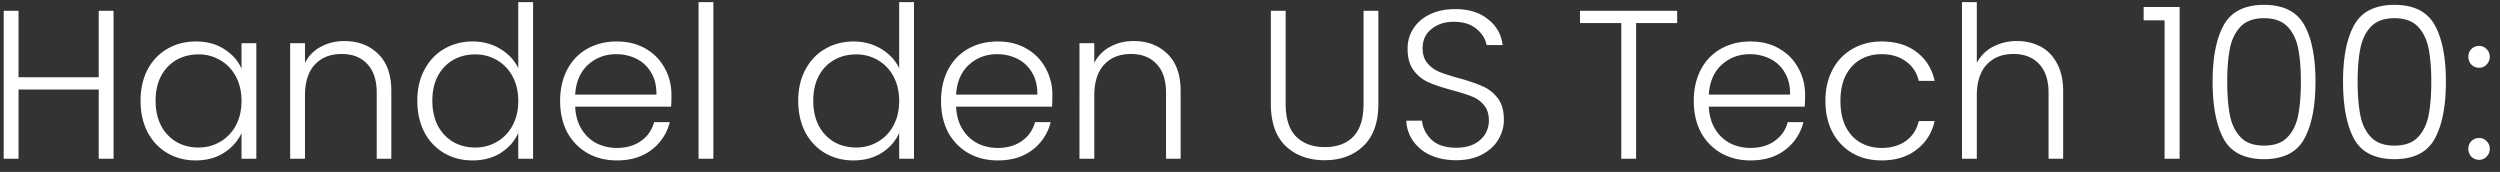 <svg width="189" height="13" viewBox="0 0 189 13" fill="none" xmlns="http://www.w3.org/2000/svg"><rect x="0" y="0" width="189" height="13" fill="#333333" stroke="none"/><path d="M8.584.816V12h-1.12V6.768H1.4V12H.28V.816H1.4V5.84h6.064V.816h1.12zm2.043 6.8c0-.896.176-1.68.528-2.352.363-.683.859-1.205 1.488-1.568.64-.373 1.36-.56 2.16-.56.832 0 1.547.192 2.144.576.608.384 1.046.875 1.312 1.472v-1.92h1.12V12h-1.12v-1.936c-.277.597-.72 1.093-1.328 1.488-.597.384-1.312.576-2.144.576-.789 0-1.504-.187-2.144-.56a3.95 3.95 0 01-1.488-1.584c-.352-.683-.528-1.472-.528-2.368zm7.632.016c0-.704-.144-1.323-.432-1.856a3.066 3.066 0 00-1.184-1.232 3.165 3.165 0 00-1.632-.432c-.618 0-1.173.139-1.664.416-.49.277-.88.683-1.168 1.216-.277.523-.416 1.147-.416 1.872 0 .715.139 1.344.416 1.888a3.1 3.1 0 001.168 1.232c.491.277 1.046.416 1.664.416.598 0 1.142-.144 1.632-.432a3.066 3.066 0 001.184-1.232c.288-.533.432-1.152.432-1.856zm7.773-4.528c1.046 0 1.899.325 2.56.976.662.64.992 1.573.992 2.8V12H28.48V7.008c0-.95-.24-1.675-.72-2.176-.47-.501-1.114-.752-1.936-.752-.842 0-1.514.267-2.016.8-.501.533-.752 1.317-.752 2.352V12h-1.12V3.264h1.12v1.488a2.81 2.81 0 011.2-1.216c.523-.288 1.115-.432 1.776-.432zm5.517 4.512c0-.896.182-1.68.544-2.352.363-.683.859-1.205 1.488-1.568.64-.373 1.36-.56 2.16-.56.768 0 1.462.187 2.08.56.619.373 1.072.859 1.36 1.456V.16h1.12V12h-1.12v-1.952c-.266.608-.704 1.11-1.312 1.504-.608.384-1.322.576-2.144.576-.8 0-1.52-.187-2.16-.56a3.95 3.95 0 01-1.488-1.584c-.352-.683-.528-1.472-.528-2.368zm7.632.016c0-.704-.144-1.323-.432-1.856a3.066 3.066 0 00-1.184-1.232 3.165 3.165 0 00-1.632-.432c-.618 0-1.173.139-1.664.416-.49.277-.88.683-1.168 1.216-.277.523-.416 1.147-.416 1.872 0 .715.139 1.344.416 1.888a3.1 3.1 0 001.168 1.232c.49.277 1.046.416 1.664.416.598 0 1.142-.144 1.632-.432a3.066 3.066 0 001.184-1.232c.288-.533.432-1.152.432-1.856zm11.581-.448c0 .384-.01.677-.032.88h-7.248c.032.661.192 1.227.48 1.696.288.47.667.827 1.136 1.072.47.235.982.352 1.536.352.725 0 1.334-.176 1.824-.528.502-.352.832-.827.992-1.424h1.184a3.722 3.722 0 01-1.376 2.096c-.693.533-1.568.8-2.624.8-.821 0-1.557-.181-2.208-.544a4.022 4.022 0 01-1.536-1.568c-.362-.683-.544-1.477-.544-2.384 0-.907.182-1.701.544-2.384a3.782 3.782 0 011.52-1.568c.65-.363 1.392-.544 2.224-.544.832 0 1.557.181 2.176.544.63.363 1.11.853 1.44 1.472.342.608.512 1.285.512 2.032zm-1.136-.032c.01-.65-.122-1.205-.4-1.664a2.595 2.595 0 00-1.104-1.04 3.386 3.386 0 00-1.536-.352c-.832 0-1.541.267-2.128.8-.587.533-.912 1.285-.976 2.256h6.144zM53.931.16V12h-1.12V.16h1.12zm6.415 7.456c0-.896.182-1.68.544-2.352.363-.683.859-1.205 1.488-1.568.64-.373 1.36-.56 2.16-.56.768 0 1.462.187 2.08.56.619.373 1.072.859 1.36 1.456V.16h1.12V12h-1.12v-1.952c-.266.608-.704 1.11-1.312 1.504-.608.384-1.322.576-2.144.576-.8 0-1.52-.187-2.16-.56a3.952 3.952 0 01-1.488-1.584c-.352-.683-.528-1.472-.528-2.368zm7.632.016c0-.704-.144-1.323-.432-1.856a3.065 3.065 0 00-1.184-1.232 3.164 3.164 0 00-1.632-.432c-.618 0-1.173.139-1.664.416a2.99 2.99 0 00-1.168 1.216c-.277.523-.416 1.147-.416 1.872 0 .715.139 1.344.416 1.888a3.1 3.1 0 001.168 1.232c.49.277 1.046.416 1.664.416.597 0 1.141-.144 1.632-.432a3.066 3.066 0 001.184-1.232c.288-.533.432-1.152.432-1.856zm11.581-.448c0 .384-.01.677-.032.88h-7.248c.032.661.192 1.227.48 1.696.288.47.667.827 1.136 1.072.47.235.981.352 1.536.352.725 0 1.333-.176 1.824-.528.501-.352.832-.827.992-1.424h1.184a3.722 3.722 0 01-1.376 2.096c-.693.533-1.568.8-2.624.8-.821 0-1.557-.181-2.208-.544a4.02 4.02 0 01-1.536-1.568c-.363-.683-.544-1.477-.544-2.384 0-.907.181-1.701.544-2.384a3.781 3.781 0 011.52-1.568c.65-.363 1.392-.544 2.224-.544.832 0 1.557.181 2.176.544.63.363 1.11.853 1.44 1.472a4.08 4.08 0 01.512 2.032zm-1.136-.032c.01-.65-.123-1.205-.4-1.664a2.596 2.596 0 00-1.104-1.04 3.386 3.386 0 00-1.536-.352c-.832 0-1.541.267-2.128.8-.587.533-.912 1.285-.976 2.256h6.144zm7.281-4.048c1.046 0 1.899.325 2.56.976.662.64.992 1.573.992 2.8V12h-1.104V7.008c0-.95-.24-1.675-.72-2.176-.47-.501-1.115-.752-1.936-.752-.843 0-1.514.267-2.016.8-.501.533-.752 1.317-.752 2.352V12h-1.12V3.264h1.12v1.488a2.812 2.812 0 011.2-1.216c.523-.288 1.115-.432 1.776-.432zM97.196.816v7.04c0 1.11.261 1.93.784 2.464.533.533 1.258.8 2.176.8.917 0 1.632-.261 2.144-.784.522-.533.784-1.36.784-2.48V.816h1.12V7.84c0 1.419-.379 2.485-1.136 3.2-.747.715-1.723 1.072-2.928 1.072-1.206 0-2.187-.357-2.944-1.072-.747-.715-1.12-1.781-1.12-3.2V.816h1.12zm12.898 11.296c-.736 0-1.387-.128-1.952-.384a3.186 3.186 0 01-1.312-1.072 2.813 2.813 0 01-.512-1.536h1.184c.053.544.293 1.024.72 1.44.427.405 1.051.608 1.872.608.757 0 1.355-.192 1.792-.576a1.9 1.9 0 00.672-1.488c0-.48-.123-.864-.368-1.152a2.154 2.154 0 00-.912-.656c-.363-.15-.864-.31-1.504-.48-.747-.203-1.339-.4-1.776-.592a2.827 2.827 0 01-1.12-.896c-.309-.405-.464-.955-.464-1.648 0-.576.149-1.088.448-1.536.299-.459.72-.816 1.264-1.072.544-.256 1.168-.384 1.872-.384 1.035 0 1.867.256 2.496.768a2.818 2.818 0 011.104 1.952h-1.216c-.075-.459-.325-.864-.752-1.216-.427-.363-1.003-.544-1.728-.544-.672 0-1.232.181-1.68.544-.448.352-.672.837-.672 1.456 0 .47.123.848.368 1.136.245.288.549.507.912.656.373.15.875.31 1.504.48.725.203 1.312.405 1.76.608.448.192.827.49 1.136.896.309.405.464.95.464 1.632 0 .523-.139 1.019-.416 1.488-.277.47-.688.848-1.232 1.136-.544.288-1.195.432-1.952.432zM126.793.816v.928h-3.104V12h-1.12V1.744h-3.12V.816h7.344zm9.672 6.368c0 .384-.01.677-.032.88h-7.248c.032.661.192 1.227.48 1.696.288.47.667.827 1.136 1.072.47.235.982.352 1.536.352.726 0 1.334-.176 1.824-.528.502-.352.832-.827.992-1.424h1.184a3.72 3.72 0 01-1.376 2.096c-.693.533-1.568.8-2.624.8-.821 0-1.557-.181-2.208-.544a4.03 4.03 0 01-1.536-1.568c-.362-.683-.544-1.477-.544-2.384 0-.907.182-1.701.544-2.384a3.787 3.787 0 011.52-1.568c.651-.363 1.392-.544 2.224-.544.832 0 1.558.181 2.176.544.63.363 1.11.853 1.44 1.472.342.608.512 1.285.512 2.032zm-1.136-.032c.011-.65-.122-1.205-.4-1.664a2.588 2.588 0 00-1.104-1.04 3.384 3.384 0 00-1.536-.352c-.832 0-1.541.267-2.128.8-.586.533-.912 1.285-.976 2.256h6.144zm2.673.48c0-.907.182-1.696.544-2.368a3.812 3.812 0 011.504-1.568c.64-.373 1.371-.56 2.192-.56 1.078 0 1.963.267 2.656.8.704.533 1.158 1.259 1.36 2.176h-1.2c-.149-.63-.474-1.12-.976-1.472-.49-.363-1.104-.544-1.84-.544-.586 0-1.114.133-1.584.4-.469.267-.842.667-1.12 1.2-.266.523-.4 1.168-.4 1.936s.134 1.419.4 1.952c.278.533.651.933 1.12 1.2.47.267.998.4 1.584.4.736 0 1.35-.176 1.84-.528.502-.363.827-.864.976-1.504h1.2c-.202.896-.656 1.616-1.36 2.16-.704.544-1.589.816-2.656.816-.821 0-1.552-.181-2.192-.544a3.945 3.945 0 01-1.504-1.568c-.362-.683-.544-1.477-.544-2.384zm14.485-4.528c.661 0 1.253.139 1.776.416.533.277.949.704 1.248 1.28.309.565.464 1.259.464 2.08V12h-1.104V7.008c0-.95-.24-1.675-.72-2.176-.469-.501-1.115-.752-1.936-.752-.843 0-1.515.267-2.016.8-.501.533-.752 1.317-.752 2.352V12h-1.12V.16h1.12v4.592a2.906 2.906 0 011.216-1.216 3.837 3.837 0 011.824-.432zm9.572-1.568V.528h2.72V12h-1.136V1.536h-1.584zm5.215 4.624c0-1.835.283-3.259.848-4.272.566-1.013 1.579-1.52 3.04-1.52 1.462 0 2.475.507 3.04 1.52.566 1.013.848 2.437.848 4.272 0 1.867-.282 3.312-.848 4.336-.565 1.024-1.578 1.536-3.04 1.536-1.472 0-2.49-.512-3.056-1.536-.554-1.024-.832-2.47-.832-4.336zm6.672 0c0-.992-.069-1.83-.208-2.512-.138-.683-.41-1.232-.816-1.648-.405-.416-.992-.624-1.76-.624s-1.354.208-1.76.624c-.405.416-.677.965-.816 1.648-.138.683-.208 1.52-.208 2.512 0 1.024.07 1.883.208 2.576.139.683.411 1.232.816 1.648.406.416.992.624 1.76.624s1.355-.208 1.76-.624c.406-.416.678-.965.816-1.648.139-.693.208-1.552.208-2.576zm3.188 0c0-1.835.282-3.259.848-4.272.565-1.013 1.578-1.52 3.04-1.52 1.461 0 2.474.507 3.04 1.52.565 1.013.848 2.437.848 4.272 0 1.867-.283 3.312-.848 4.336-.566 1.024-1.579 1.536-3.04 1.536-1.472 0-2.491-.512-3.056-1.536-.555-1.024-.832-2.47-.832-4.336zm6.672 0c0-.992-.07-1.83-.208-2.512-.139-.683-.411-1.232-.816-1.648-.406-.416-.992-.624-1.76-.624s-1.355.208-1.76.624c-.406.416-.678.965-.816 1.648-.139.683-.208 1.52-.208 2.512 0 1.024.069 1.883.208 2.576.138.683.41 1.232.816 1.648.405.416.992.624 1.76.624s1.354-.208 1.76-.624c.405-.416.677-.965.816-1.648.138-.693.208-1.552.208-2.576zm3.619 5.92a.804.804 0 01-.592-.24.836.836 0 01-.224-.592.78.78 0 01.224-.576c.16-.16.357-.24.592-.24.224 0 .411.08.56.24.16.15.24.341.24.576 0 .235-.08.432-.24.592a.734.734 0 01-.56.24zm0-6.96a.804.804 0 01-.592-.24.836.836 0 01-.224-.592c0-.235.075-.427.224-.576.16-.16.357-.24.592-.24.224 0 .411.08.56.24.16.15.24.341.24.576 0 .235-.08.432-.24.592a.734.734 0 01-.56.24z" fill="#fff"/></svg>